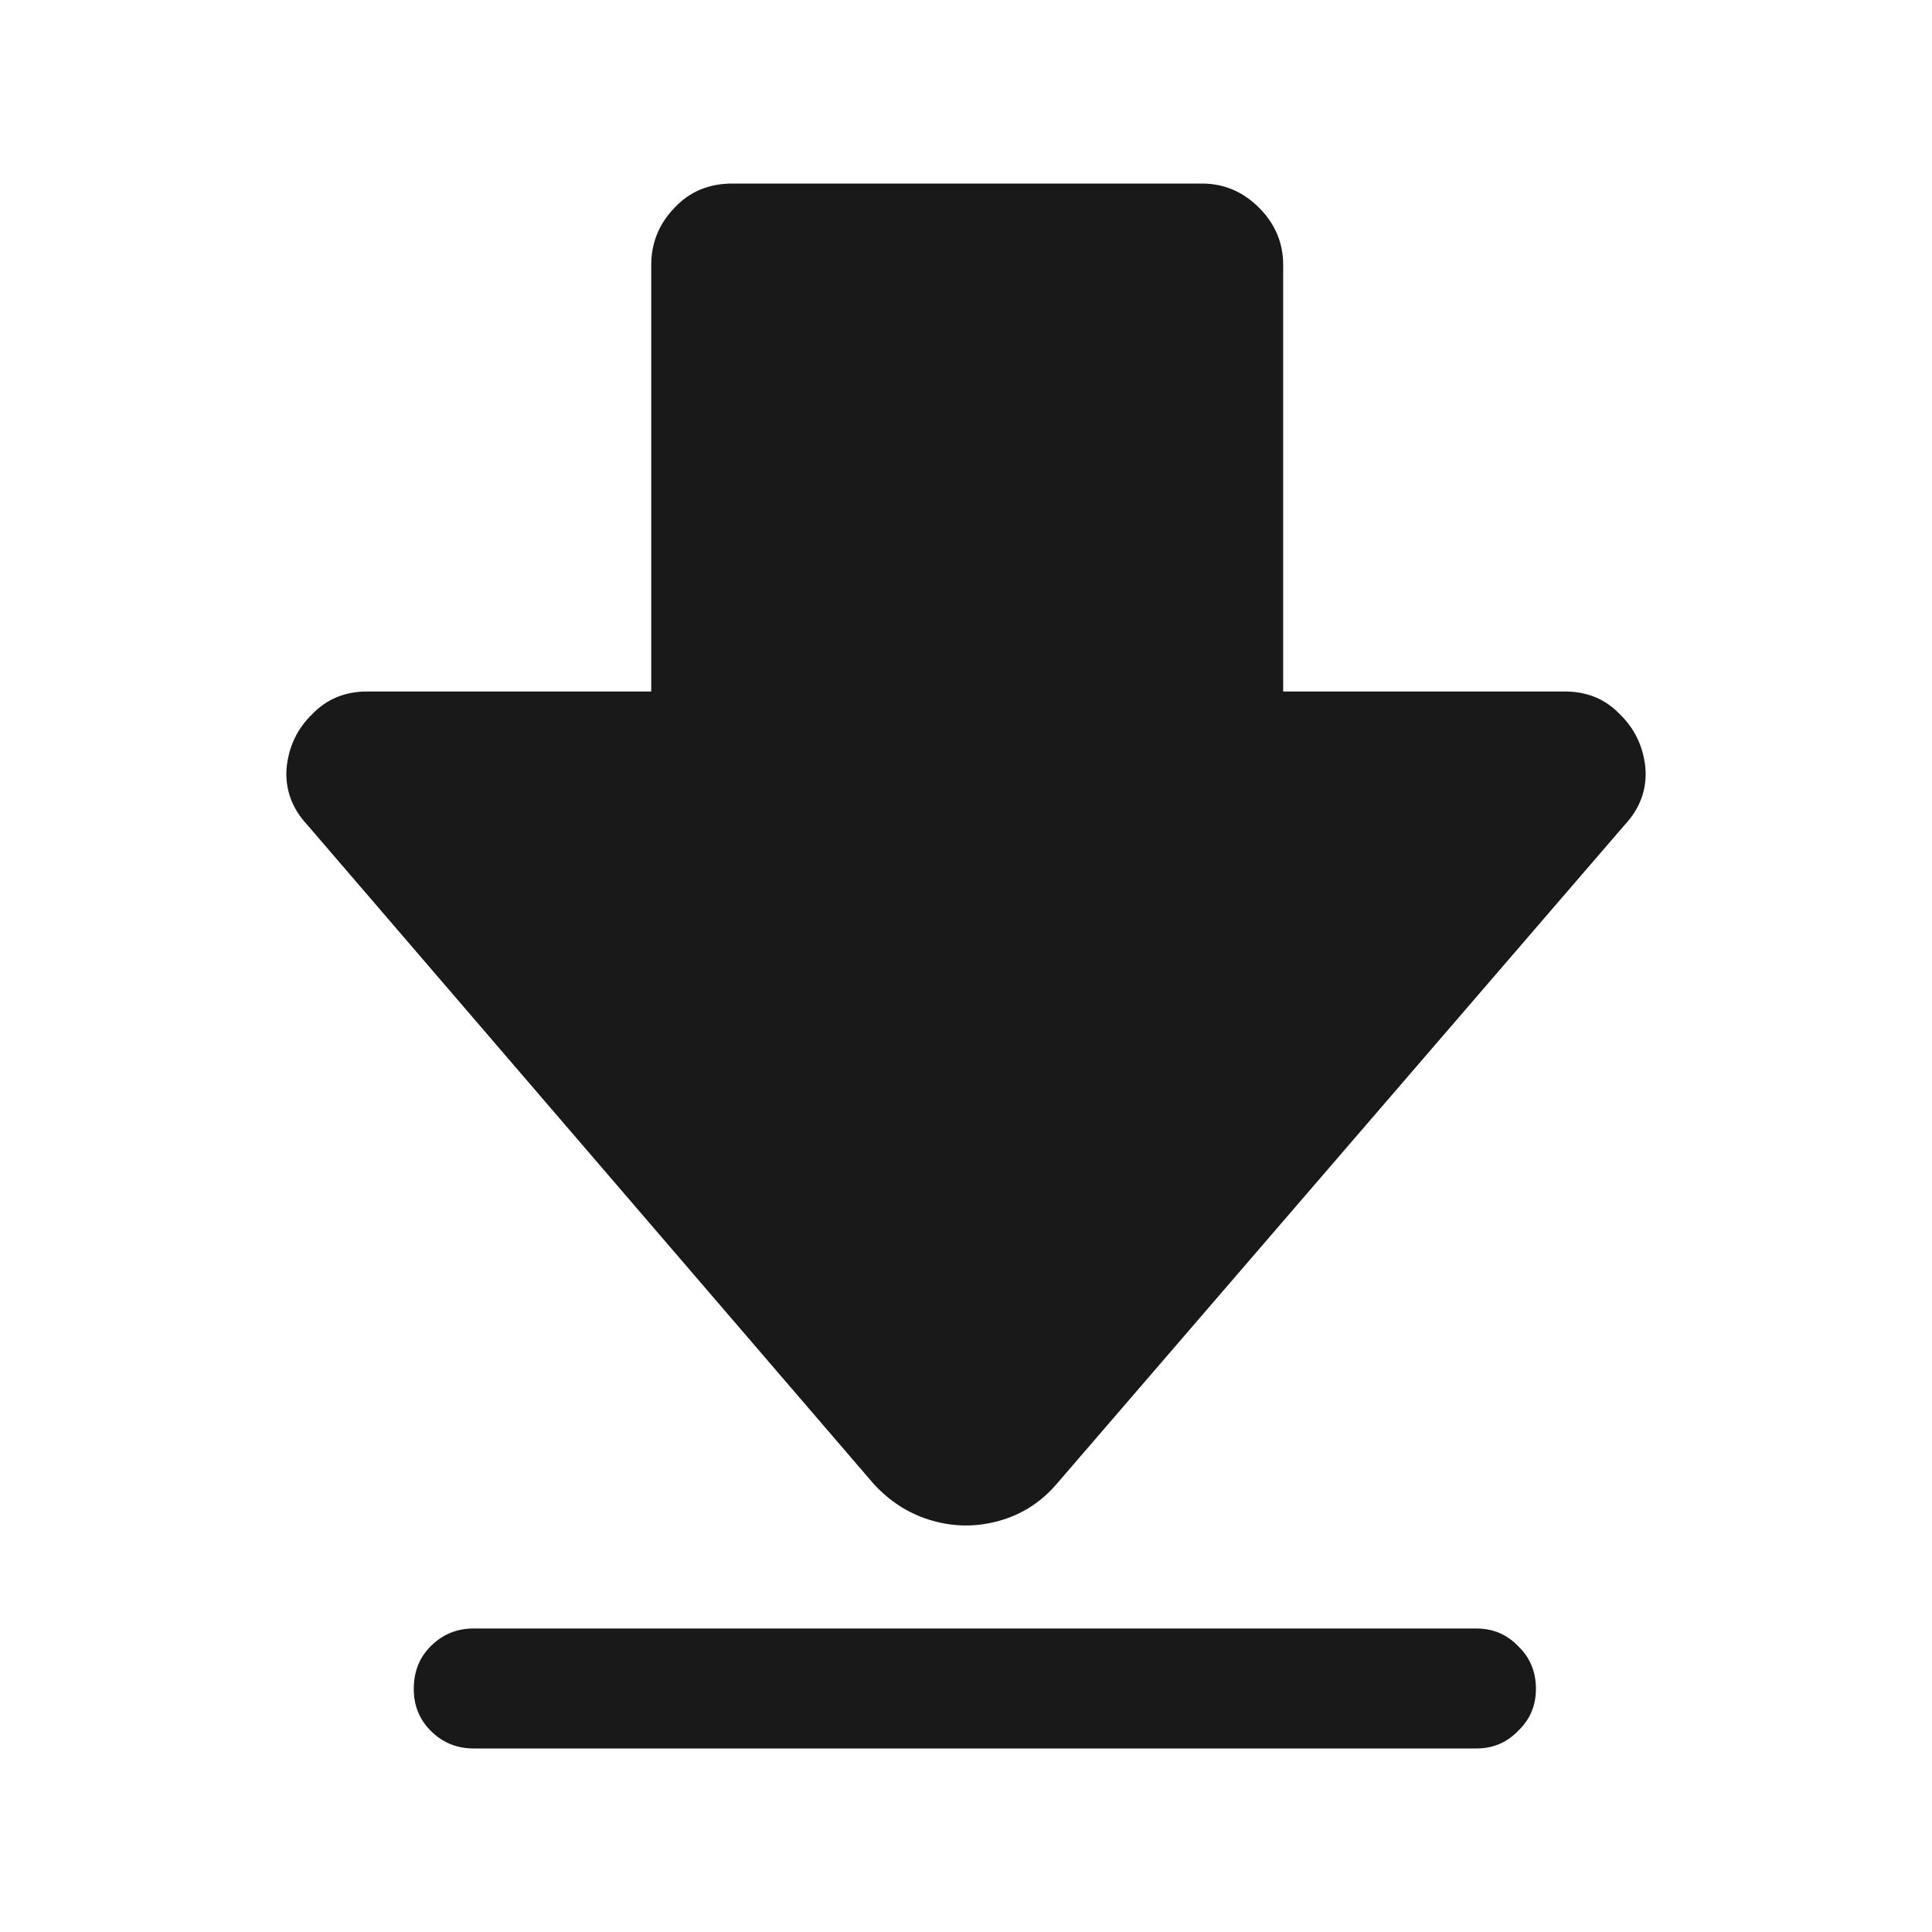 <?xml version="1.0" standalone="no"?>
<svg xmlns="http://www.w3.org/2000/svg" width="24" height="24"><rect width="24" height="24" opacity="0"></rect><g><path d="M10.85 18.43Q11.16 18.77 11.58 18.89Q12 19.01 12.42 18.89Q12.84 18.77 13.13 18.43L20.18 10.25Q20.47 9.94 20.44 9.54Q20.4 9.14 20.12 8.87Q19.85 8.59 19.44 8.59L15.94 8.59L15.94 3.29Q15.94 2.88 15.64 2.58Q15.34 2.28 14.93 2.28L9.1 2.28Q8.66 2.28 8.38 2.58Q8.09 2.88 8.09 3.29L8.09 8.59L4.56 8.59Q4.15 8.59 3.88 8.87Q3.6 9.14 3.56 9.54Q3.53 9.94 3.82 10.25L10.85 18.43ZM5.88 20.23Q5.57 20.23 5.35 20.45Q5.14 20.66 5.14 20.98Q5.14 21.29 5.35 21.5Q5.57 21.72 5.88 21.72L18.34 21.72Q18.65 21.72 18.86 21.5Q19.08 21.29 19.08 20.98Q19.08 20.66 18.86 20.45Q18.65 20.23 18.34 20.23L5.88 20.23Z" fill="rgba(0,0,0,0.902)"></path></g></svg>